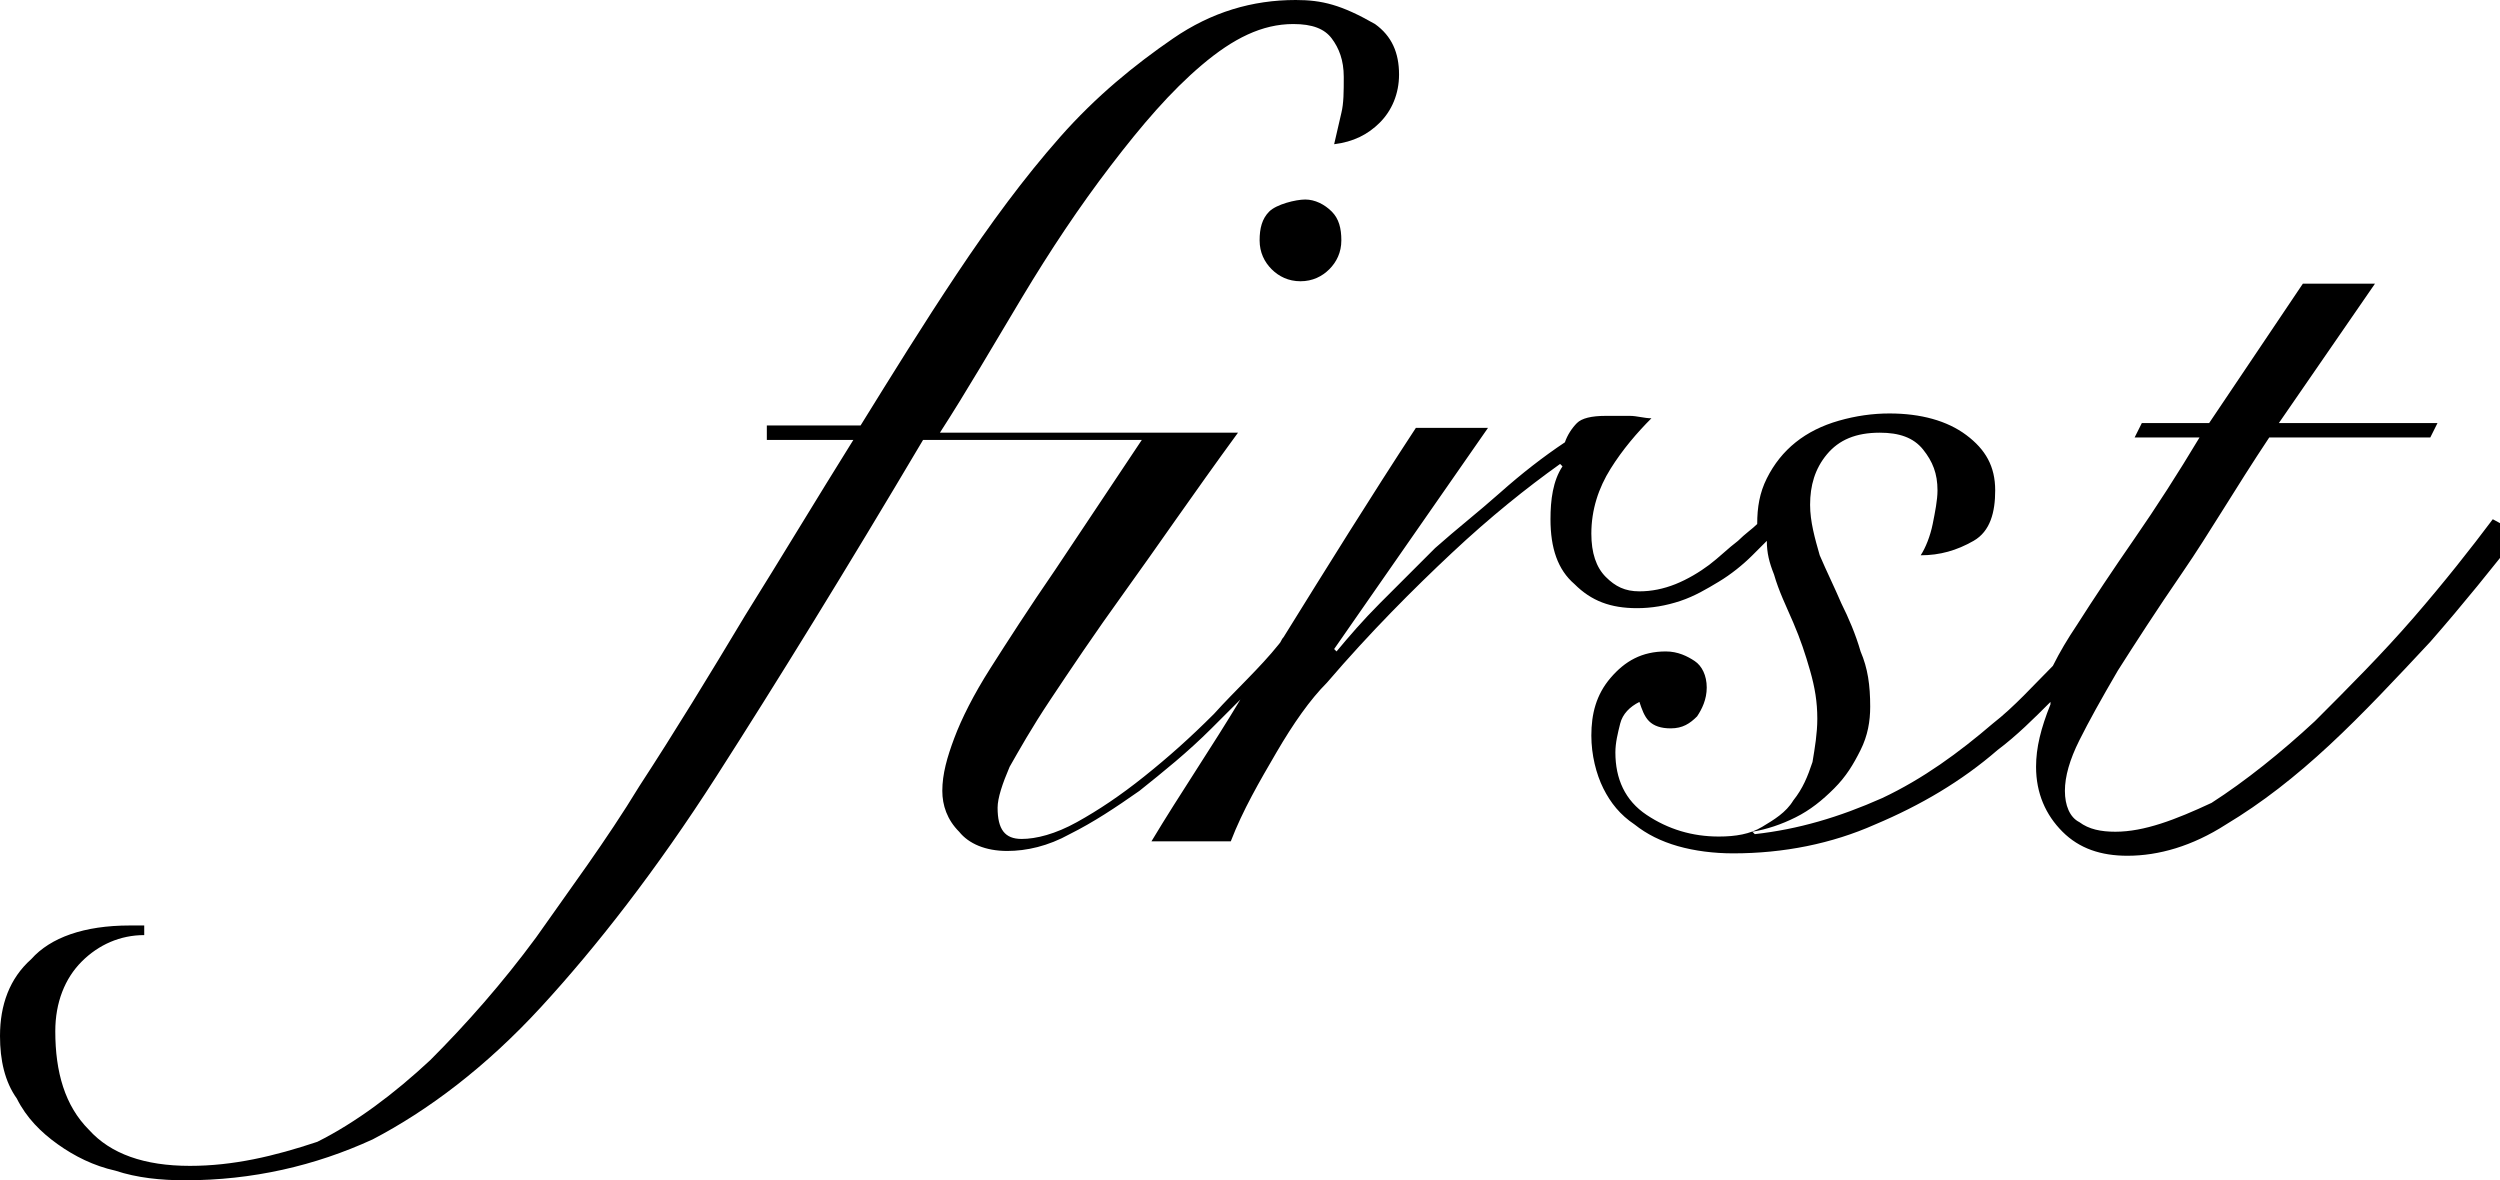 <svg xmlns="http://www.w3.org/2000/svg" viewBox="0 0 104 49.1"><path d="M52.8 8.8c-0.3 0.3-0.4 0.7-0.4 1.2 0 0.5 0.2 0.9 0.5 1.2 0.3 0.3 0.7 0.5 1.2 0.5s0.9-0.2 1.2-0.5c0.3-0.3 0.5-0.7 0.5-1.2 0-0.5-0.1-0.9-0.4-1.2 -0.3-0.3-0.7-0.5-1.1-0.5S53.1 8.5 52.8 8.8z"/><path d="M103.7 21.6c-0.9 1.2-2 2.6-3.3 4.1 -1.3 1.5-2.7 2.9-4.1 4.3 -1.4 1.3-2.9 2.5-4.3 3.4C90.5 34.1 89.2 34.6 88 34.6c-0.6 0-1.1-0.1-1.5-0.4 -0.4-0.2-0.6-0.7-0.6-1.3 0-0.6 0.2-1.3 0.6-2.1 0.4-0.8 0.9-1.7 1.6-2.9 0.7-1.1 1.6-2.5 2.7-4.1 1.1-1.6 2.2-3.5 3.6-5.6h6.7l0.3-0.6h-6.6l4-5.8h-3l-3.9 5.8h-2.8l-0.3 0.6h2.7c-0.9 1.5-1.8 2.9-2.7 4.2 -0.9 1.3-1.7 2.5-2.4 3.6 -0.4 0.6-0.7 1.1-1 1.7 -0.8 0.8-1.6 1.7-2.5 2.4 -1.4 1.2-2.9 2.3-4.6 3.1C76.5 34 74.8 34.5 73 34.7l-0.1-0.1c0.6-0.1 1.2-0.3 1.8-0.6 0.6-0.3 1.1-0.7 1.6-1.2 0.5-0.5 0.8-1 1.1-1.6s0.4-1.2 0.4-1.8c0-0.9-0.1-1.6-0.4-2.3 -0.2-0.7-0.5-1.4-0.8-2 -0.3-0.7-0.6-1.3-0.9-2 -0.2-0.7-0.4-1.4-0.4-2.1 0-0.8 0.2-1.5 0.7-2.1 0.5-0.6 1.2-0.9 2.2-0.9 0.8 0 1.4 0.2 1.8 0.7 0.4 0.5 0.6 1 0.6 1.7 0 0.4-0.1 0.9-0.2 1.4 -0.1 0.5-0.3 1-0.5 1.3 0.8 0 1.5-0.2 2.2-0.6S83 21.3 83 20.4c0-1-0.4-1.7-1.2-2.3 -0.8-0.6-1.9-0.9-3.2-0.9 -0.7 0-1.4 0.1-2.1 0.3 -0.7 0.2-1.3 0.5-1.8 0.9s-0.9 0.9-1.2 1.5c-0.3 0.6-0.4 1.2-0.4 1.9 -0.2 0.2-0.5 0.4-0.8 0.7 -0.4 0.3-0.8 0.7-1.2 1 -0.4 0.3-0.9 0.6-1.4 0.8 -0.5 0.2-1 0.3-1.5 0.3 -0.6 0-1-0.2-1.4-0.6 -0.4-0.4-0.6-1-0.6-1.8 0-1 0.3-1.9 0.8-2.7 0.5-0.8 1.1-1.5 1.7-2.1 -0.3 0-0.6-0.1-0.9-0.1 -0.3 0-0.6 0-1 0 -0.6 0-1 0.1-1.2 0.3 -0.2 0.2-0.4 0.5-0.5 0.8 -0.9 0.6-1.8 1.3-2.7 2.1 -0.9 0.8-1.8 1.5-2.7 2.3 -0.8 0.8-1.6 1.6-2.3 2.3s-1.3 1.4-1.8 2l-0.1-0.1 6.4-9.2h-3c-1.9 2.9-3.7 5.8-5.5 8.7 -0.1 0.1-0.1 0.2-0.2 0.3 0 0 0 0 0 0 -0.8 1-1.8 1.9-2.7 2.9 -1 1-1.9 1.8-2.9 2.6s-1.9 1.4-2.8 1.9c-0.9 0.5-1.7 0.7-2.3 0.7 -0.7 0-1-0.4-1-1.3 0-0.4 0.2-1 0.5-1.7 0.4-0.7 0.9-1.6 1.7-2.8 0.8-1.2 1.8-2.7 3.1-4.5 1.3-1.8 2.8-4 4.7-6.6h-1.1 -2.1 -9.2c1.1-1.7 2.2-3.6 3.4-5.6 1.2-2 2.4-3.8 3.7-5.5 1.3-1.7 2.5-3.1 3.8-4.2 1.3-1.1 2.5-1.7 3.8-1.7 0.8 0 1.3 0.2 1.6 0.6s0.5 0.9 0.5 1.6c0 0.6 0 1.1-0.1 1.5 -0.1 0.4-0.2 0.9-0.3 1.3 0.8-0.1 1.4-0.4 1.9-0.9 0.5-0.5 0.8-1.2 0.8-2 0-0.9-0.3-1.6-1-2.1C55.8 0.2 55 0 53.9 0c-1.8 0-3.5 0.5-5.1 1.6 -1.6 1.1-3.2 2.4-4.7 4.1 -1.5 1.7-2.9 3.6-4.3 5.7 -1.4 2.1-2.7 4.2-4 6.3H31.9v0.6h3.6c-1.5 2.4-3 4.9-4.5 7.3 -1.5 2.5-2.9 4.8-4.4 7.1 -1.4 2.3-2.9 4.3-4.3 6.3 -1.4 1.9-2.9 3.6-4.4 5.1 -1.5 1.4-3.1 2.6-4.7 3.4C11.4 48.1 9.7 48.5 7.9 48.5c-1.9 0-3.3-0.5-4.2-1.5 -1-1-1.4-2.4-1.4-4.1 0-1.2 0.4-2.2 1.1-2.9 0.7-0.7 1.6-1.1 2.6-1.1v-0.4H5.4c-1.9 0-3.3 0.5-4.1 1.4C0.4 40.7 0 41.8 0 43.1c0 1 0.2 1.9 0.7 2.6 0.4 0.8 1 1.4 1.7 1.9 0.7 0.5 1.5 0.9 2.4 1.1 0.9 0.3 1.9 0.4 2.9 0.4 2.8 0 5.4-0.6 7.8-1.7 2.3-1.2 4.7-3 7-5.5 2.3-2.5 4.8-5.7 7.3-9.6 2.5-3.9 5.4-8.6 8.6-14h9.1c-1.4 2.1-2.6 3.9-3.6 5.4 -1.1 1.6-2 3-2.7 4.1 -0.7 1.1-1.2 2.1-1.5 2.9 -0.3 0.8-0.5 1.5-0.5 2.2 0 0.6 0.2 1.2 0.7 1.7 0.4 0.5 1.1 0.8 2 0.8 0.8 0 1.7-0.2 2.6-0.7 1-0.5 1.9-1.1 2.9-1.8 1-0.8 2-1.6 3-2.6 0.4-0.4 0.8-0.8 1.2-1.2 -1.2 2-2.5 3.9-3.7 5.9h3.3c0.5-1.3 1.2-2.5 1.9-3.7s1.4-2.2 2.1-2.9c1.8-2.1 3.6-3.9 5.2-5.4 1.6-1.5 3.1-2.7 4.5-3.7l0.1 0.1c-0.4 0.6-0.5 1.4-0.5 2.2 0 1.2 0.3 2.1 1 2.7 0.7 0.7 1.5 1 2.6 1 0.6 0 1.2-0.1 1.8-0.3 0.6-0.2 1.1-0.5 1.6-0.8 0.5-0.3 1-0.7 1.4-1.1 0.2-0.2 0.4-0.4 0.6-0.6 0 0.5 0.1 0.9 0.3 1.4 0.2 0.7 0.5 1.3 0.8 2 0.3 0.7 0.5 1.3 0.7 2 0.2 0.7 0.3 1.3 0.3 2 0 0.6-0.1 1.2-0.2 1.8 -0.2 0.6-0.4 1.1-0.8 1.6 -0.3 0.5-0.8 0.8-1.3 1.1 -0.5 0.3-1.1 0.4-1.8 0.4 -1.1 0-2.1-0.3-3-0.9 -0.9-0.6-1.3-1.5-1.3-2.6 0-0.4 0.1-0.8 0.2-1.2 0.1-0.4 0.4-0.7 0.8-0.9 0.1 0.3 0.2 0.6 0.4 0.8s0.5 0.3 0.9 0.3c0.5 0 0.8-0.2 1.1-0.5 0.2-0.3 0.4-0.7 0.4-1.2 0-0.5-0.2-0.9-0.5-1.1 -0.3-0.2-0.7-0.4-1.2-0.4 -1 0-1.7 0.4-2.3 1.1 -0.6 0.7-0.8 1.5-0.8 2.4 0 0.8 0.2 1.6 0.5 2.2 0.3 0.6 0.7 1.1 1.3 1.5 0.5 0.4 1.1 0.7 1.8 0.9 0.7 0.2 1.5 0.3 2.3 0.3 2.1 0 4.1-0.4 5.9-1.2 1.9-0.8 3.6-1.8 5.1-3.1 0.8-0.6 1.5-1.3 2.2-2 0 0 0 0.1 0 0.1 -0.4 1-0.6 1.8-0.6 2.6 0 1.1 0.4 2 1.1 2.7s1.6 1 2.7 1c1.3 0 2.7-0.4 4.1-1.3 1.5-0.9 2.9-2 4.3-3.3 1.4-1.3 2.8-2.8 4.2-4.3 1.4-1.6 2.6-3.1 3.7-4.5L103.7 21.6z"/></svg>